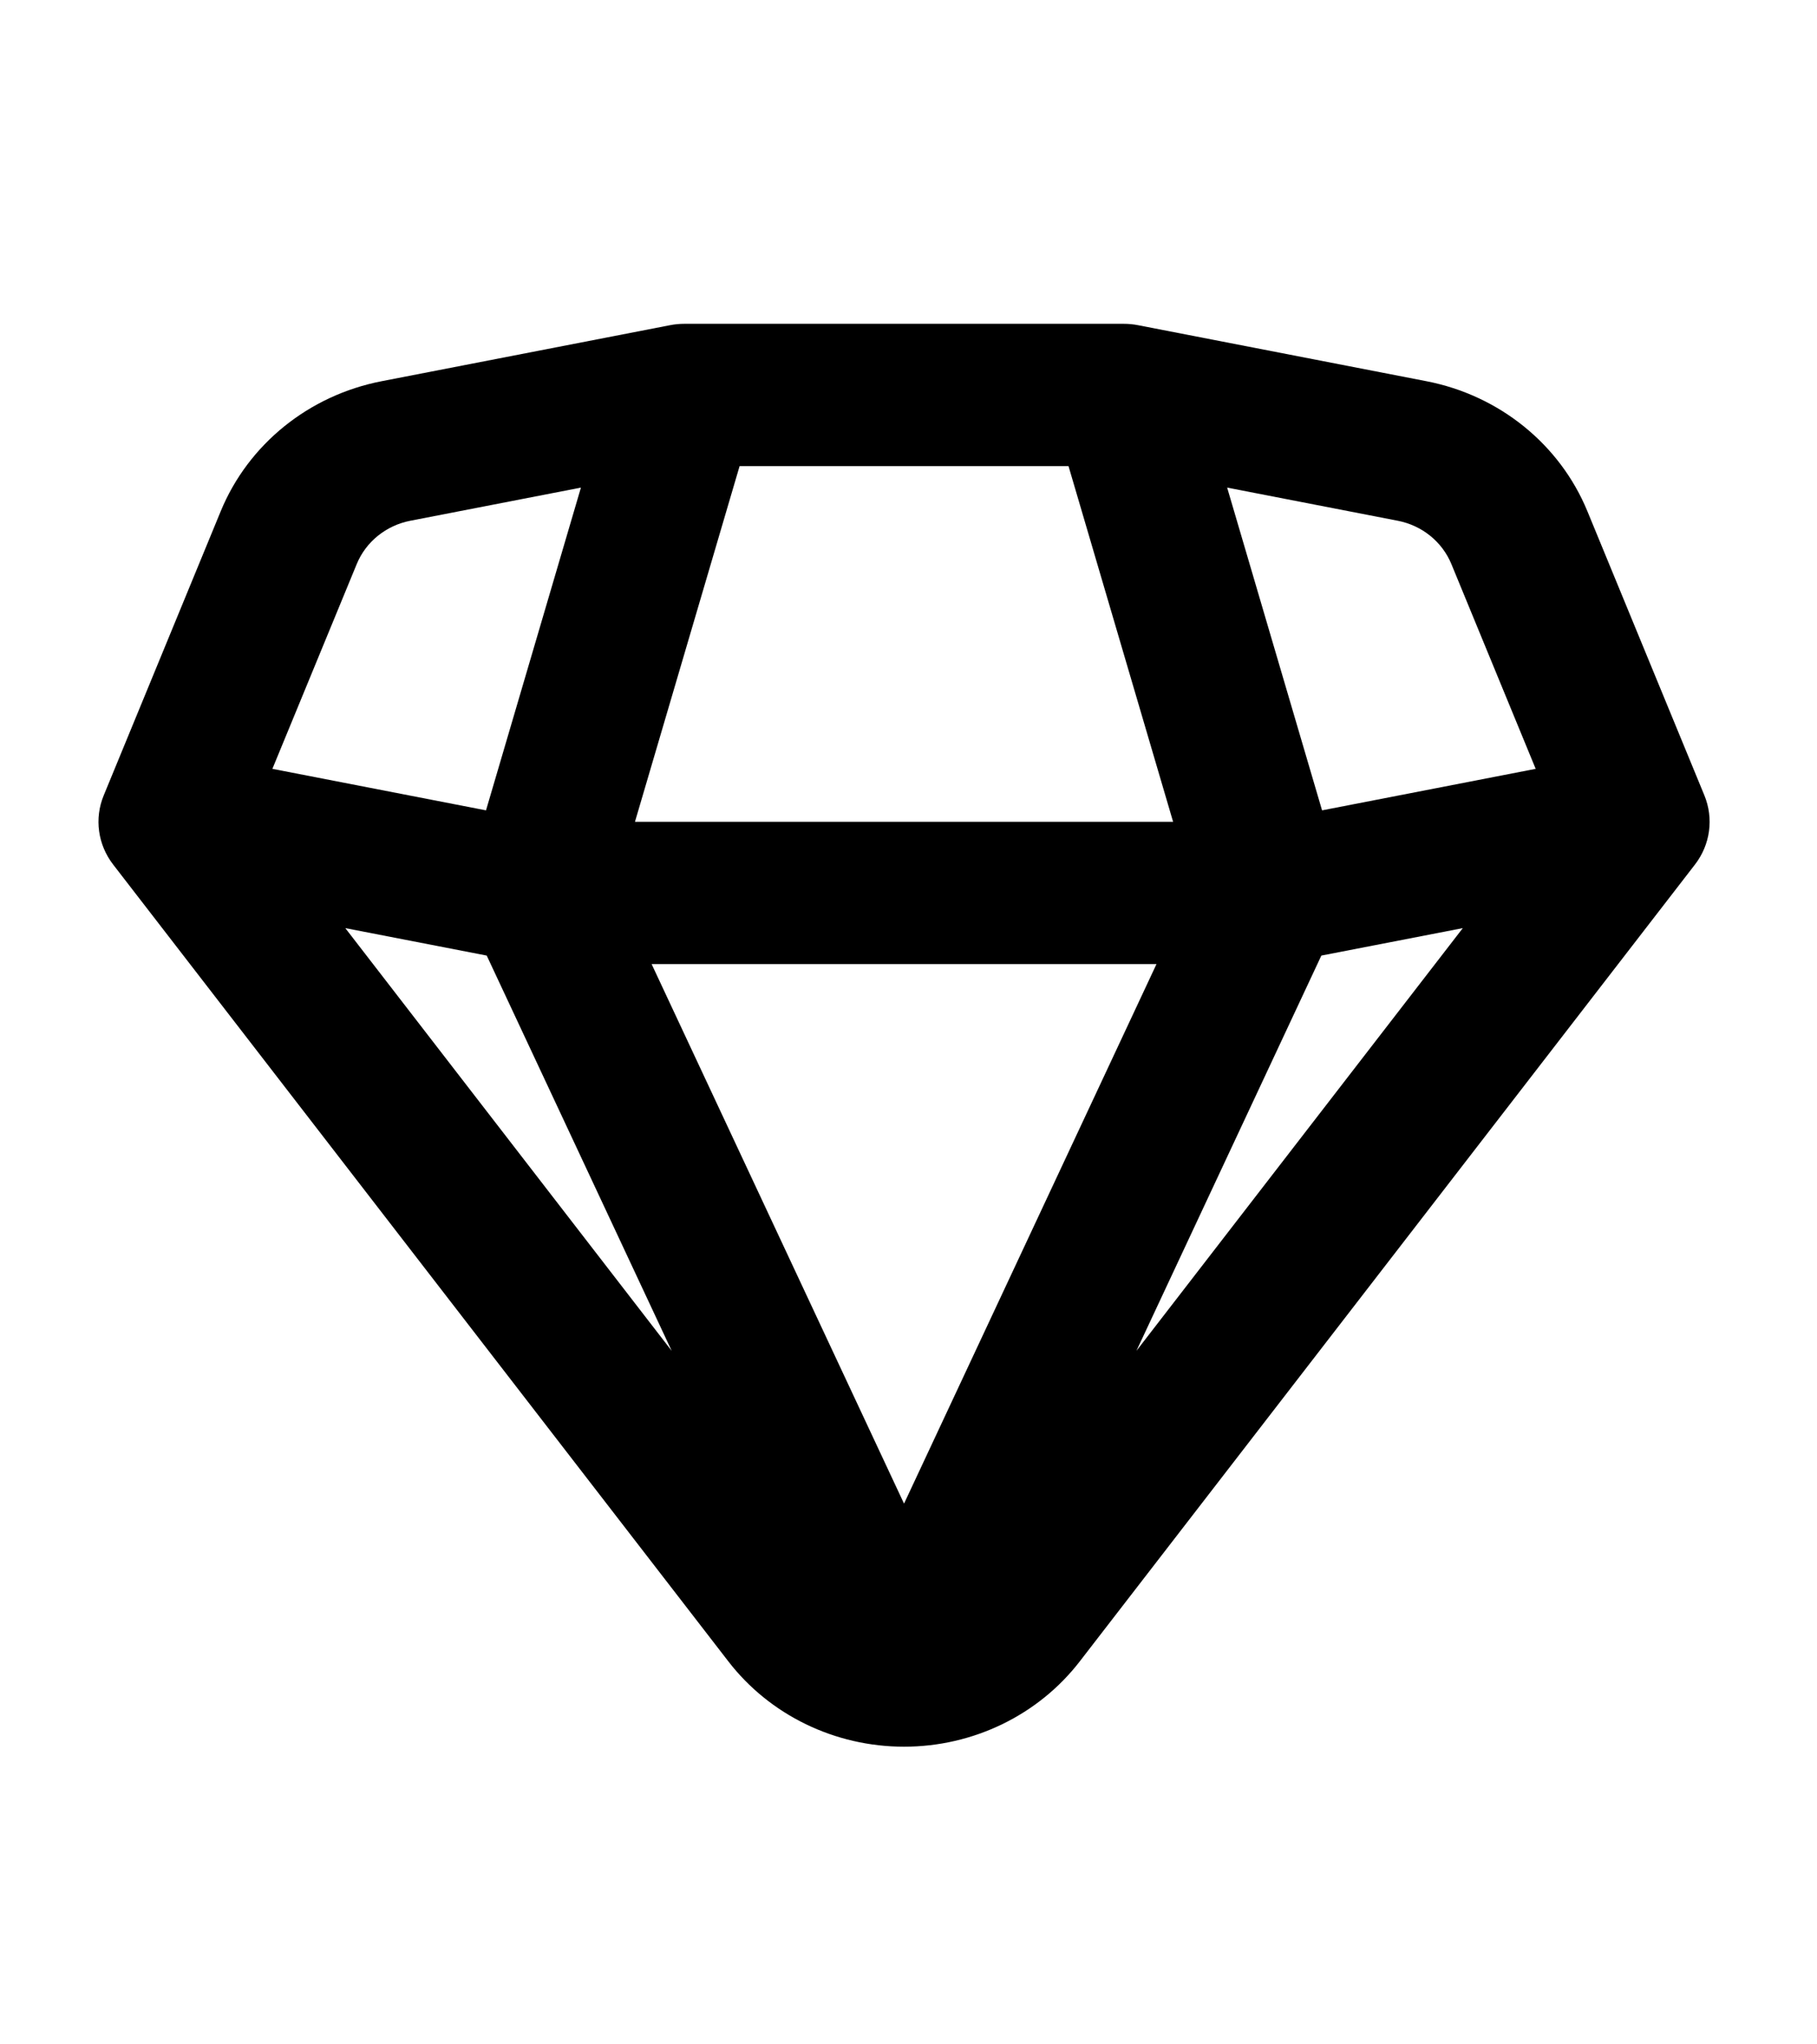 <svg width="32" height="36" viewBox="0 0 46 44" fill="none" xmlns="http://www.w3.org/2000/svg">
<path fill-rule="evenodd" clip-rule="evenodd" d="M17.325 4.322C17.203 4.322 17.081 4.333 16.962 4.357L9.661 5.775C7.818 6.133 6.286 7.371 5.588 9.066L2.626 16.259C2.385 16.843 2.476 17.506 2.864 18.009L18.438 38.179C19.488 39.54 21.137 40.34 22.887 40.34C24.638 40.34 26.287 39.54 27.337 38.179L42.911 18.009C43.299 17.506 43.389 16.843 43.149 16.259L40.187 9.066C39.489 7.371 37.956 6.133 36.113 5.775L28.813 4.357C28.693 4.333 28.571 4.322 28.449 4.322H17.325ZM37.033 19.619L28.77 30.32L33.452 20.314L37.033 19.619ZM38.878 15.587L33.47 16.638L31.067 8.468L35.386 9.307C36.001 9.426 36.511 9.839 36.744 10.404L38.878 15.587ZM16.075 16.928L18.724 7.924H27.051L29.699 16.928H16.075ZM22.887 34.187L16.497 20.53H29.278L22.887 34.187ZM17.005 30.32L12.322 20.314L8.742 19.619L17.005 30.32ZM9.031 10.404L6.896 15.587L12.304 16.638L14.707 8.468L10.388 9.307C9.774 9.426 9.263 9.839 9.031 10.404Z" fill="black"/>
</svg>
